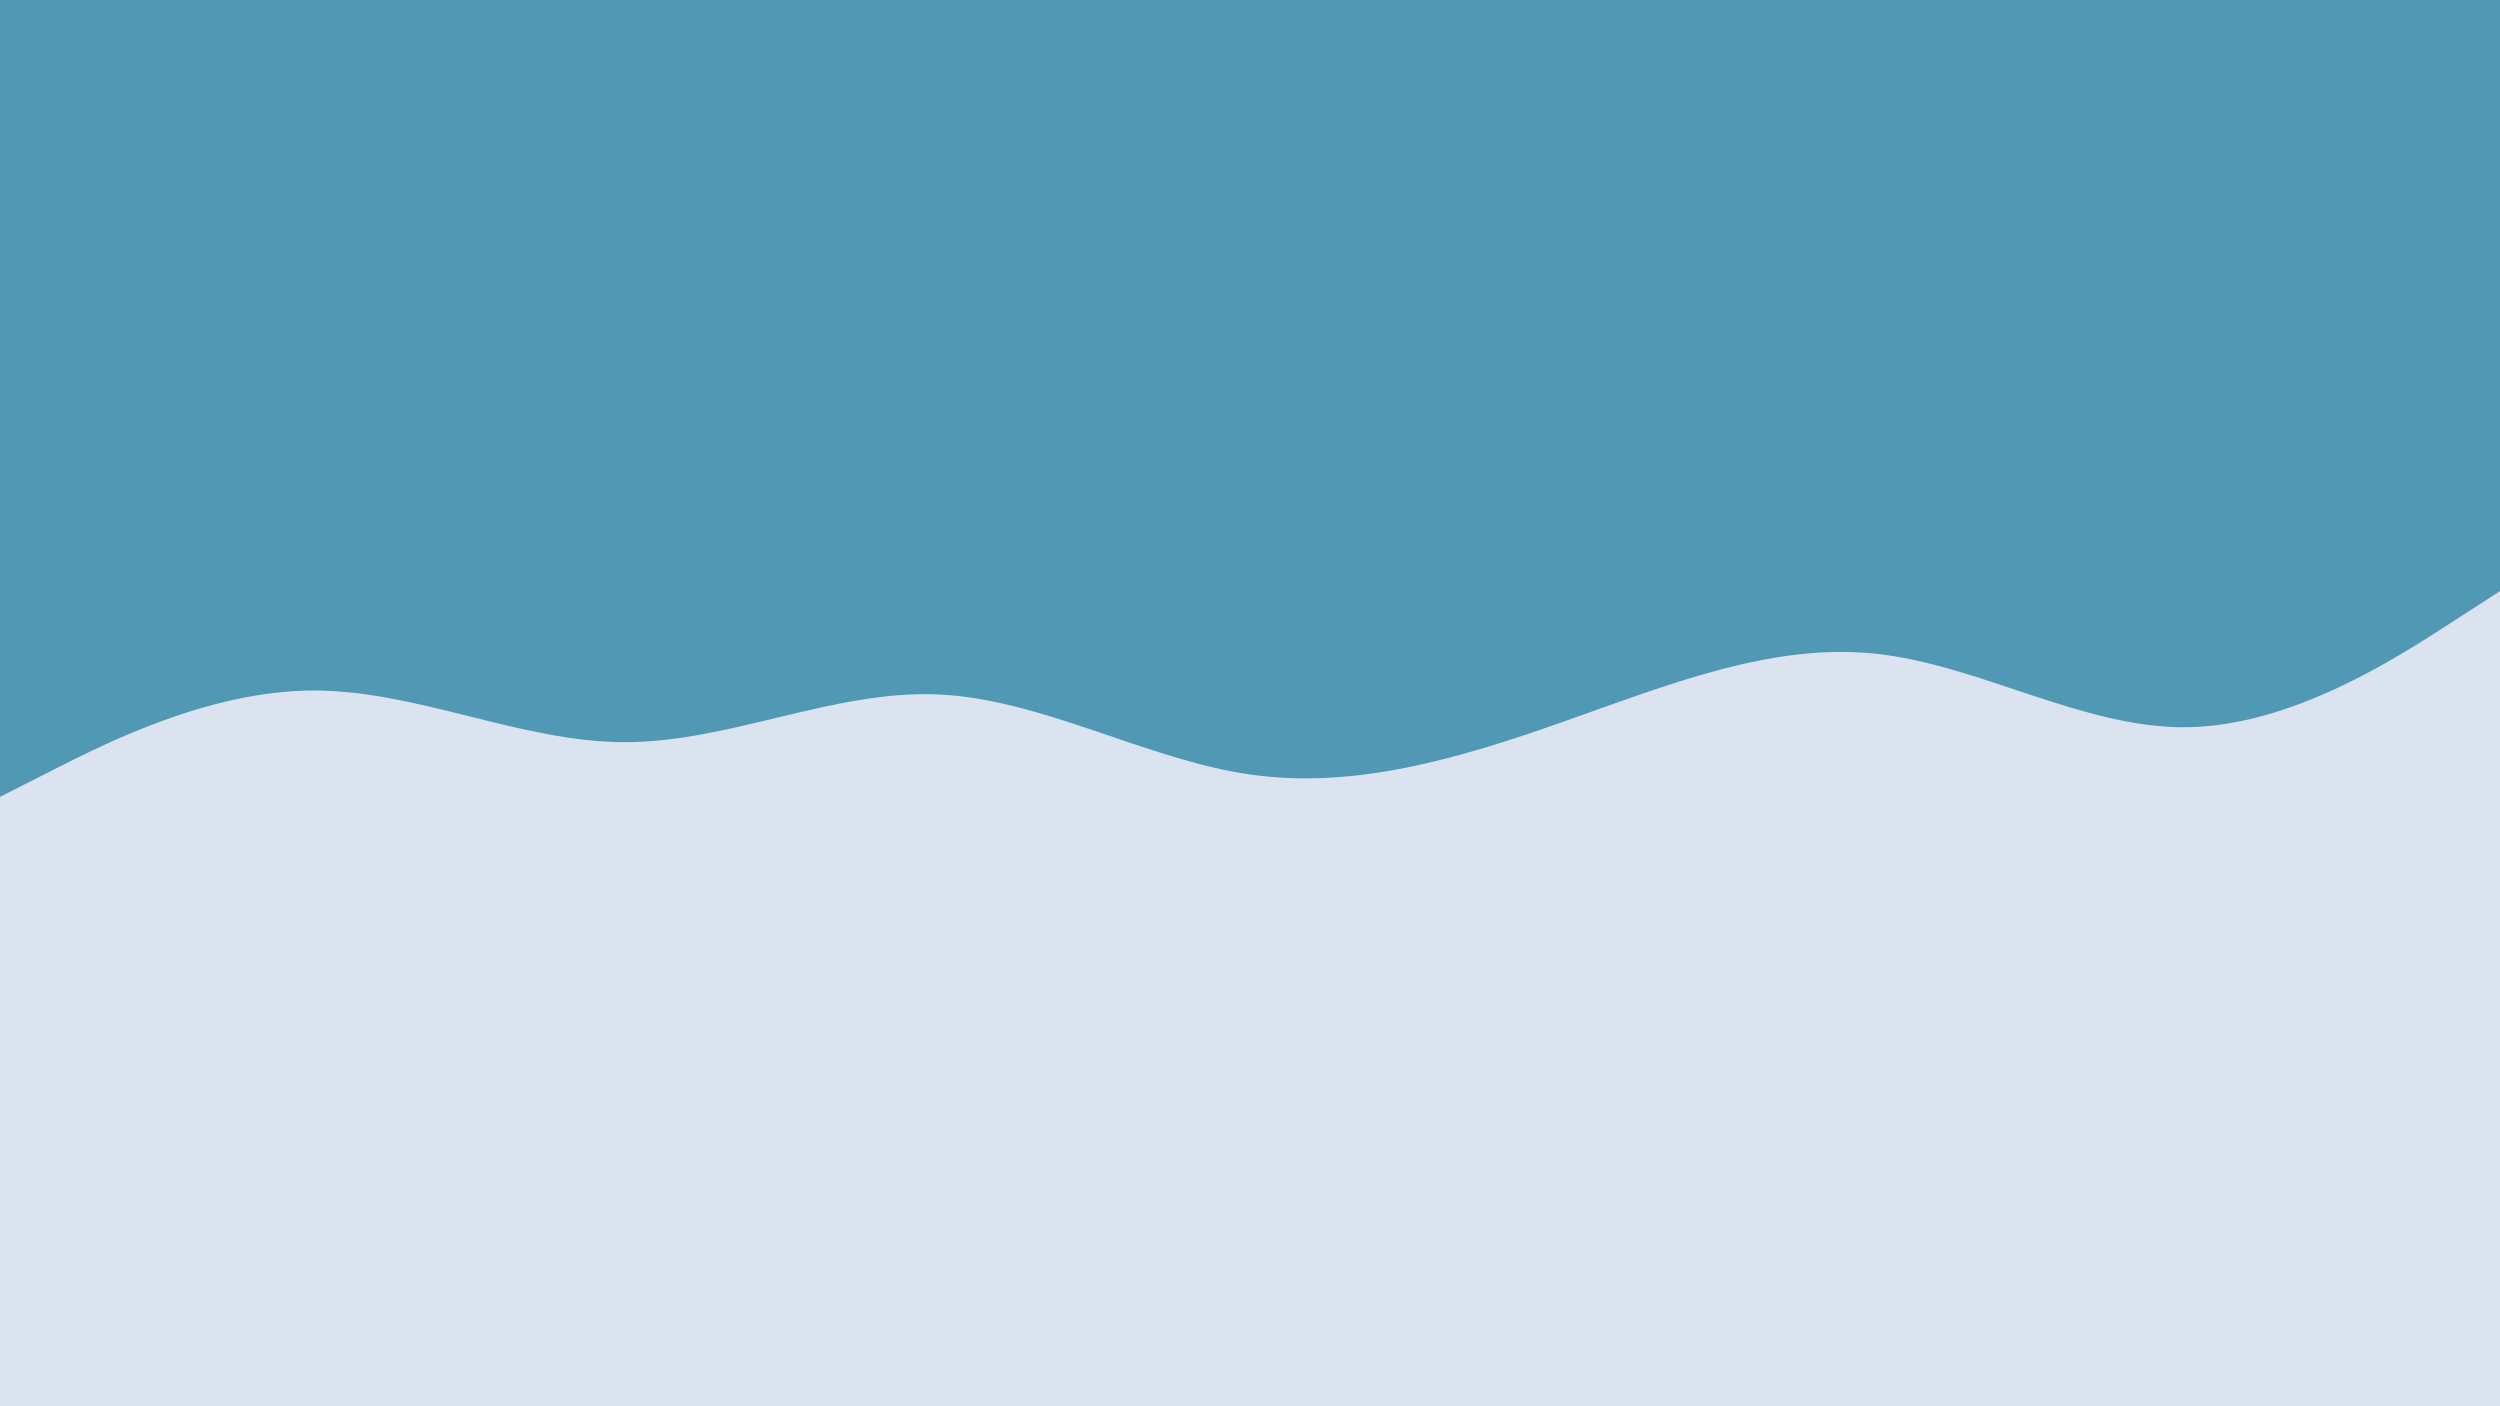 <svg id="visual" viewBox="0 0 1920 1080" width="1920" height="1080" xmlns="http://www.w3.org/2000/svg" xmlns:xlink="http://www.w3.org/1999/xlink" version="1.1"><rect x="0" y="0" width="1920" height="1080" fill="#dae3ef"></rect><path d="M0 612L40 591.7C80 571.3 160 530.7 240 530.3C320 530 400 570 480 570C560 570 640 530 720 533.3C800 536.7 880 583.3 960 594.8C1040 606.3 1120 582.7 1200 554.5C1280 526.3 1360 493.7 1440 502C1520 510.3 1600 559.7 1680 558.5C1760 557.3 1840 505.7 1880 479.8L1920 454L1920 0L1880 0C1840 0 1760 0 1680 0C1600 0 1520 0 1440 0C1360 0 1280 0 1200 0C1120 0 1040 0 960 0C880 0 800 0 720 0C640 0 560 0 480 0C400 0 320 0 240 0C160 0 80 0 40 0L0 0Z" fill="#5098b3" stroke-linecap="round" stroke-linejoin="miter"></path></svg>
